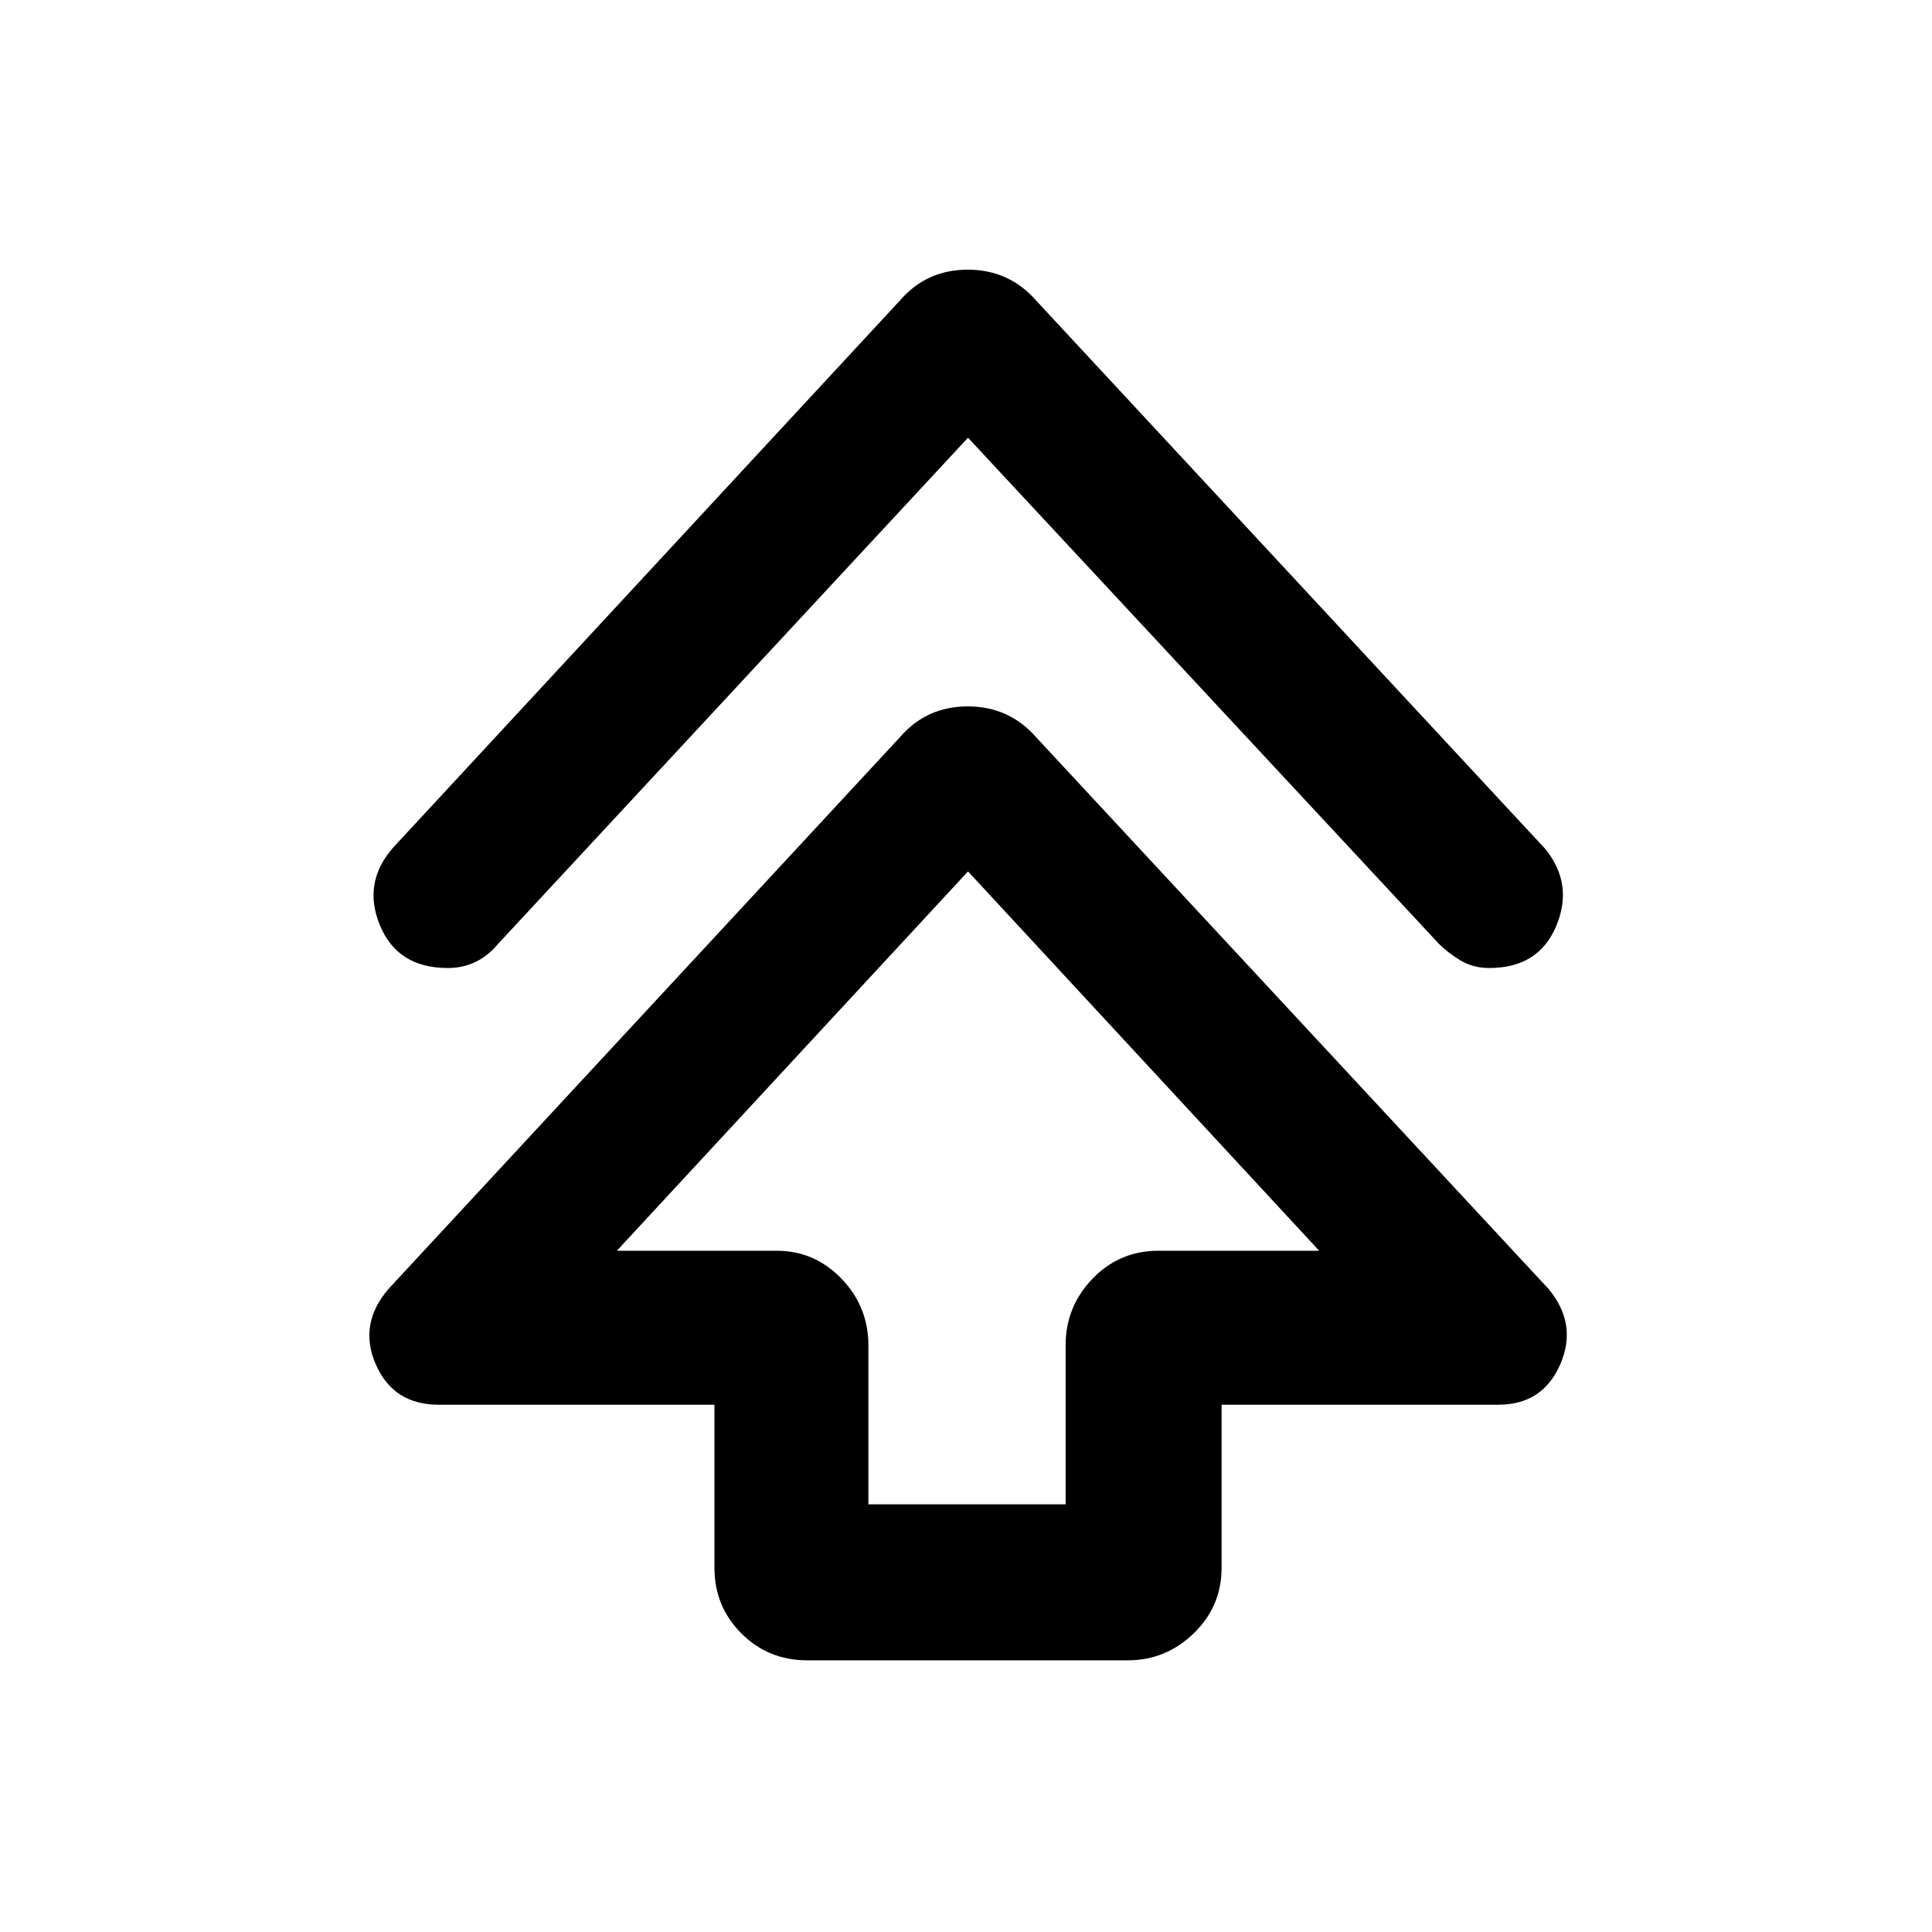 <svg xmlns="http://www.w3.org/2000/svg" height="48" viewBox="0 -960 960 960" width="48"><path d="M355-181v-81H218q-22.5 0-31.25-20t6.25-37.5l254-274q13.25-15.5 33.88-15.5 20.62 0 34.12 15.5l254.5 274Q784-302 775.25-282t-30.75 20H607v81q0 19.25-13.87 32.62Q579.25-135 560.5-135H401q-19.25 0-32.62-13.38Q355-161.75 355-181Zm76.5-31.5h98v-79q0-19.25 13.38-33.13 13.37-13.87 32.62-13.87h80L481-527 306.5-338.5H386q18.75 0 32.13 13.87 13.37 13.88 13.37 33.13v79Zm49.5-530L247.5-491q-5 6-11.25 9t-13.75 3q-24.97 0-33.73-21.25Q180-521.5 195.5-539L447-810.5q13.25-15.5 33.88-15.5 20.62 0 34.12 15.5L768-538q14 17.5 5.23 38.25Q764.47-479 740-479q-8 0-14.25-3.75T715-491L481-742.5Zm0 404Z"/></svg>